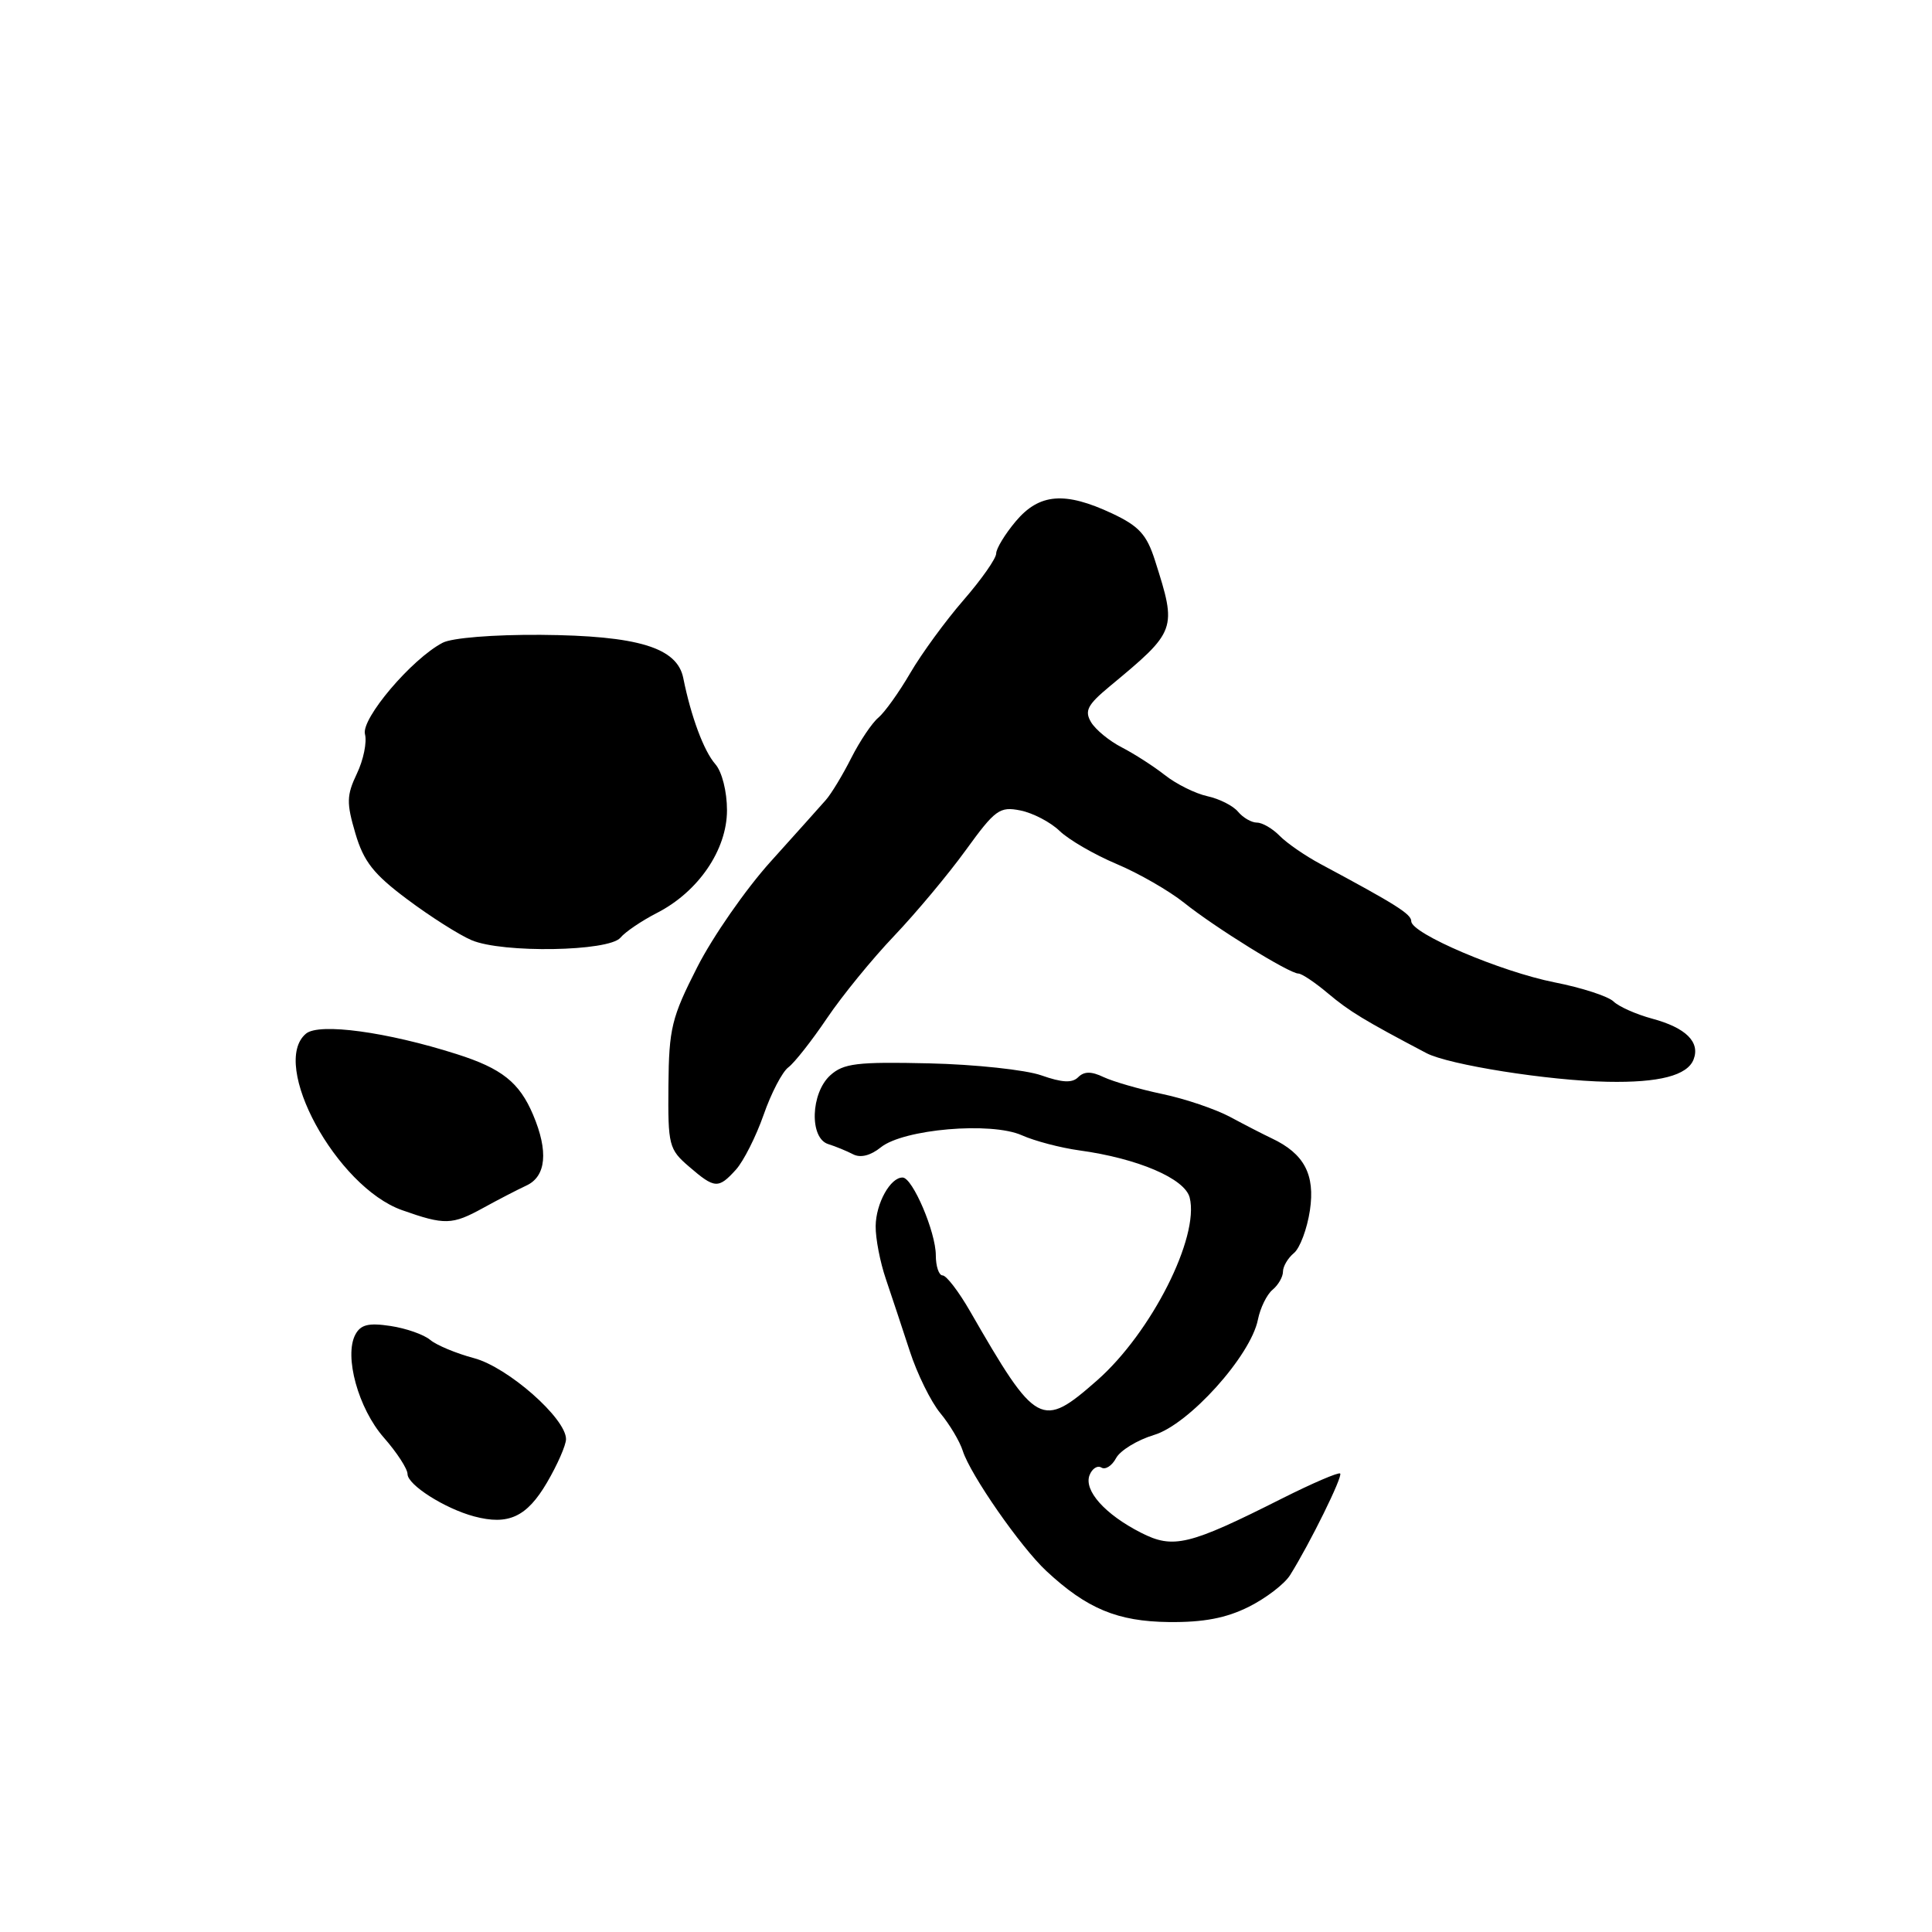 <?xml version="1.0" encoding="UTF-8" standalone="no"?>
<!DOCTYPE svg PUBLIC "-//W3C//DTD SVG 1.1//EN" "http://www.w3.org/Graphics/SVG/1.1/DTD/svg11.dtd" >
<svg xmlns="http://www.w3.org/2000/svg" xmlns:xlink="http://www.w3.org/1999/xlink" version="1.1" viewBox="0 0 256 256">
 <g >
 <path fill="currentColor"
d=" M 165.45 212.92 C 167.75 211.77 170.22 209.88 170.95 208.70 C 173.58 204.50 177.95 195.62 177.58 195.25 C 177.38 195.04 173.91 196.53 169.89 198.55 C 157.53 204.78 155.47 205.28 151.18 203.09 C 146.41 200.66 143.59 197.50 144.37 195.47 C 144.71 194.59 145.42 194.14 145.94 194.46 C 146.47 194.79 147.35 194.22 147.89 193.20 C 148.44 192.19 150.70 190.81 152.91 190.14 C 157.52 188.77 165.72 179.66 166.68 174.86 C 166.99 173.31 167.86 171.53 168.62 170.90 C 169.38 170.27 170.00 169.19 170.00 168.50 C 170.00 167.81 170.65 166.70 171.45 166.04 C 172.25 165.38 173.20 162.83 173.57 160.38 C 174.28 155.63 172.81 152.86 168.50 150.83 C 167.40 150.31 164.93 149.04 163.00 148.00 C 161.07 146.97 157.03 145.59 154.00 144.96 C 150.97 144.32 147.48 143.31 146.23 142.72 C 144.60 141.94 143.65 141.95 142.86 142.74 C 142.07 143.53 140.73 143.46 137.98 142.49 C 135.90 141.76 129.21 141.04 123.12 140.90 C 113.56 140.68 111.77 140.90 110.02 142.48 C 107.41 144.84 107.23 150.82 109.75 151.60 C 110.71 151.90 112.19 152.51 113.04 152.95 C 114.02 153.46 115.36 153.12 116.71 152.03 C 119.71 149.61 131.32 148.61 135.40 150.43 C 137.10 151.19 140.53 152.09 143.00 152.43 C 150.75 153.49 157.00 156.16 157.64 158.69 C 158.95 163.94 152.55 176.59 145.38 182.90 C 138.00 189.39 137.34 189.03 128.54 173.75 C 127.04 171.14 125.40 169.00 124.90 169.00 C 124.41 169.00 124.00 167.80 124.00 166.33 C 124.00 163.26 120.93 156.06 119.61 156.03 C 117.99 155.98 116.06 159.45 116.03 162.47 C 116.01 164.10 116.62 167.25 117.38 169.47 C 118.13 171.68 119.55 175.97 120.54 179.00 C 121.52 182.03 123.35 185.74 124.59 187.24 C 125.84 188.75 127.18 191.00 127.57 192.24 C 128.57 195.40 135.23 204.98 138.64 208.16 C 144.02 213.17 148.07 214.85 154.89 214.93 C 159.47 214.98 162.46 214.41 165.45 212.92 Z  M 72.47 196.46 C 73.86 194.09 75.00 191.49 75.00 190.69 C 75.00 187.94 67.29 181.15 62.80 179.96 C 60.44 179.33 57.83 178.24 57.00 177.54 C 56.17 176.84 53.81 176.01 51.75 175.70 C 48.85 175.26 47.80 175.51 47.09 176.83 C 45.56 179.69 47.48 186.64 50.86 190.49 C 52.59 192.46 54.00 194.63 54.00 195.32 C 54.00 196.75 58.93 199.89 62.82 200.93 C 67.36 202.14 69.80 201.01 72.47 196.46 Z  M 64.00 160.07 C 65.92 159.01 68.51 157.67 69.75 157.09 C 72.37 155.88 72.69 152.56 70.64 147.72 C 68.82 143.42 66.49 141.57 60.50 139.67 C 51.28 136.73 42.29 135.51 40.55 136.96 C 35.71 140.98 44.57 157.26 53.27 160.35 C 58.92 162.35 59.91 162.32 64.00 160.07 Z  M 97.52 154.98 C 98.52 153.87 100.17 150.61 101.18 147.73 C 102.18 144.85 103.66 142.01 104.47 141.42 C 105.27 140.82 107.57 137.90 109.58 134.92 C 111.59 131.94 115.60 127.03 118.49 124.00 C 121.37 120.97 125.64 115.87 127.97 112.65 C 131.87 107.27 132.46 106.84 135.21 107.39 C 136.86 107.72 139.20 108.94 140.40 110.10 C 141.61 111.27 145.01 113.24 147.95 114.48 C 150.90 115.72 154.92 118.04 156.90 119.62 C 160.99 122.90 170.84 129.00 172.04 129.00 C 172.49 129.00 174.26 130.19 175.98 131.64 C 178.81 134.02 180.74 135.19 189.00 139.54 C 191.94 141.09 205.17 143.19 213.00 143.34 C 219.84 143.48 223.59 142.51 224.41 140.38 C 225.30 138.07 223.38 136.18 218.93 134.98 C 216.82 134.41 214.51 133.39 213.80 132.70 C 213.08 132.01 209.57 130.87 206.00 130.17 C 198.85 128.75 187.00 123.70 187.00 122.07 C 187.00 121.12 185.00 119.86 175.00 114.50 C 172.94 113.40 170.50 111.71 169.56 110.75 C 168.62 109.79 167.27 109.00 166.55 109.00 C 165.83 109.00 164.71 108.35 164.05 107.56 C 163.40 106.77 161.56 105.84 159.98 105.50 C 158.39 105.15 155.87 103.90 154.36 102.71 C 152.86 101.53 150.29 99.88 148.64 99.03 C 147.00 98.19 145.17 96.69 144.57 95.69 C 143.68 94.19 144.10 93.39 147.00 90.98 C 155.93 83.57 155.97 83.47 153.05 74.29 C 151.95 70.83 150.93 69.72 147.37 68.04 C 141.10 65.10 137.71 65.37 134.59 69.08 C 133.17 70.77 132.00 72.69 132.00 73.34 C 132.00 74.00 130.05 76.78 127.67 79.52 C 125.29 82.26 122.12 86.60 120.62 89.17 C 119.13 91.73 117.22 94.40 116.38 95.10 C 115.54 95.80 113.93 98.20 112.80 100.43 C 111.67 102.67 110.16 105.17 109.43 106.00 C 108.71 106.83 105.41 110.50 102.11 114.17 C 98.81 117.83 94.43 124.13 92.38 128.17 C 88.99 134.83 88.64 136.26 88.57 143.84 C 88.50 151.77 88.63 152.29 91.31 154.59 C 94.71 157.52 95.19 157.55 97.52 154.98 Z  M 82.21 124.25 C 82.85 123.48 85.01 122.02 87.01 120.99 C 92.53 118.18 96.33 112.61 96.33 107.36 C 96.33 104.88 95.67 102.27 94.79 101.26 C 93.26 99.52 91.56 94.94 90.54 89.86 C 89.74 85.80 84.52 84.22 71.63 84.12 C 65.38 84.08 59.88 84.52 58.65 85.17 C 54.55 87.31 47.83 95.24 48.36 97.28 C 48.64 98.34 48.16 100.69 47.29 102.51 C 45.92 105.39 45.90 106.39 47.09 110.43 C 48.19 114.17 49.51 115.84 53.97 119.17 C 57.00 121.44 60.84 123.88 62.49 124.58 C 66.59 126.32 80.68 126.08 82.21 124.25 Z "/>
</g>
</svg>